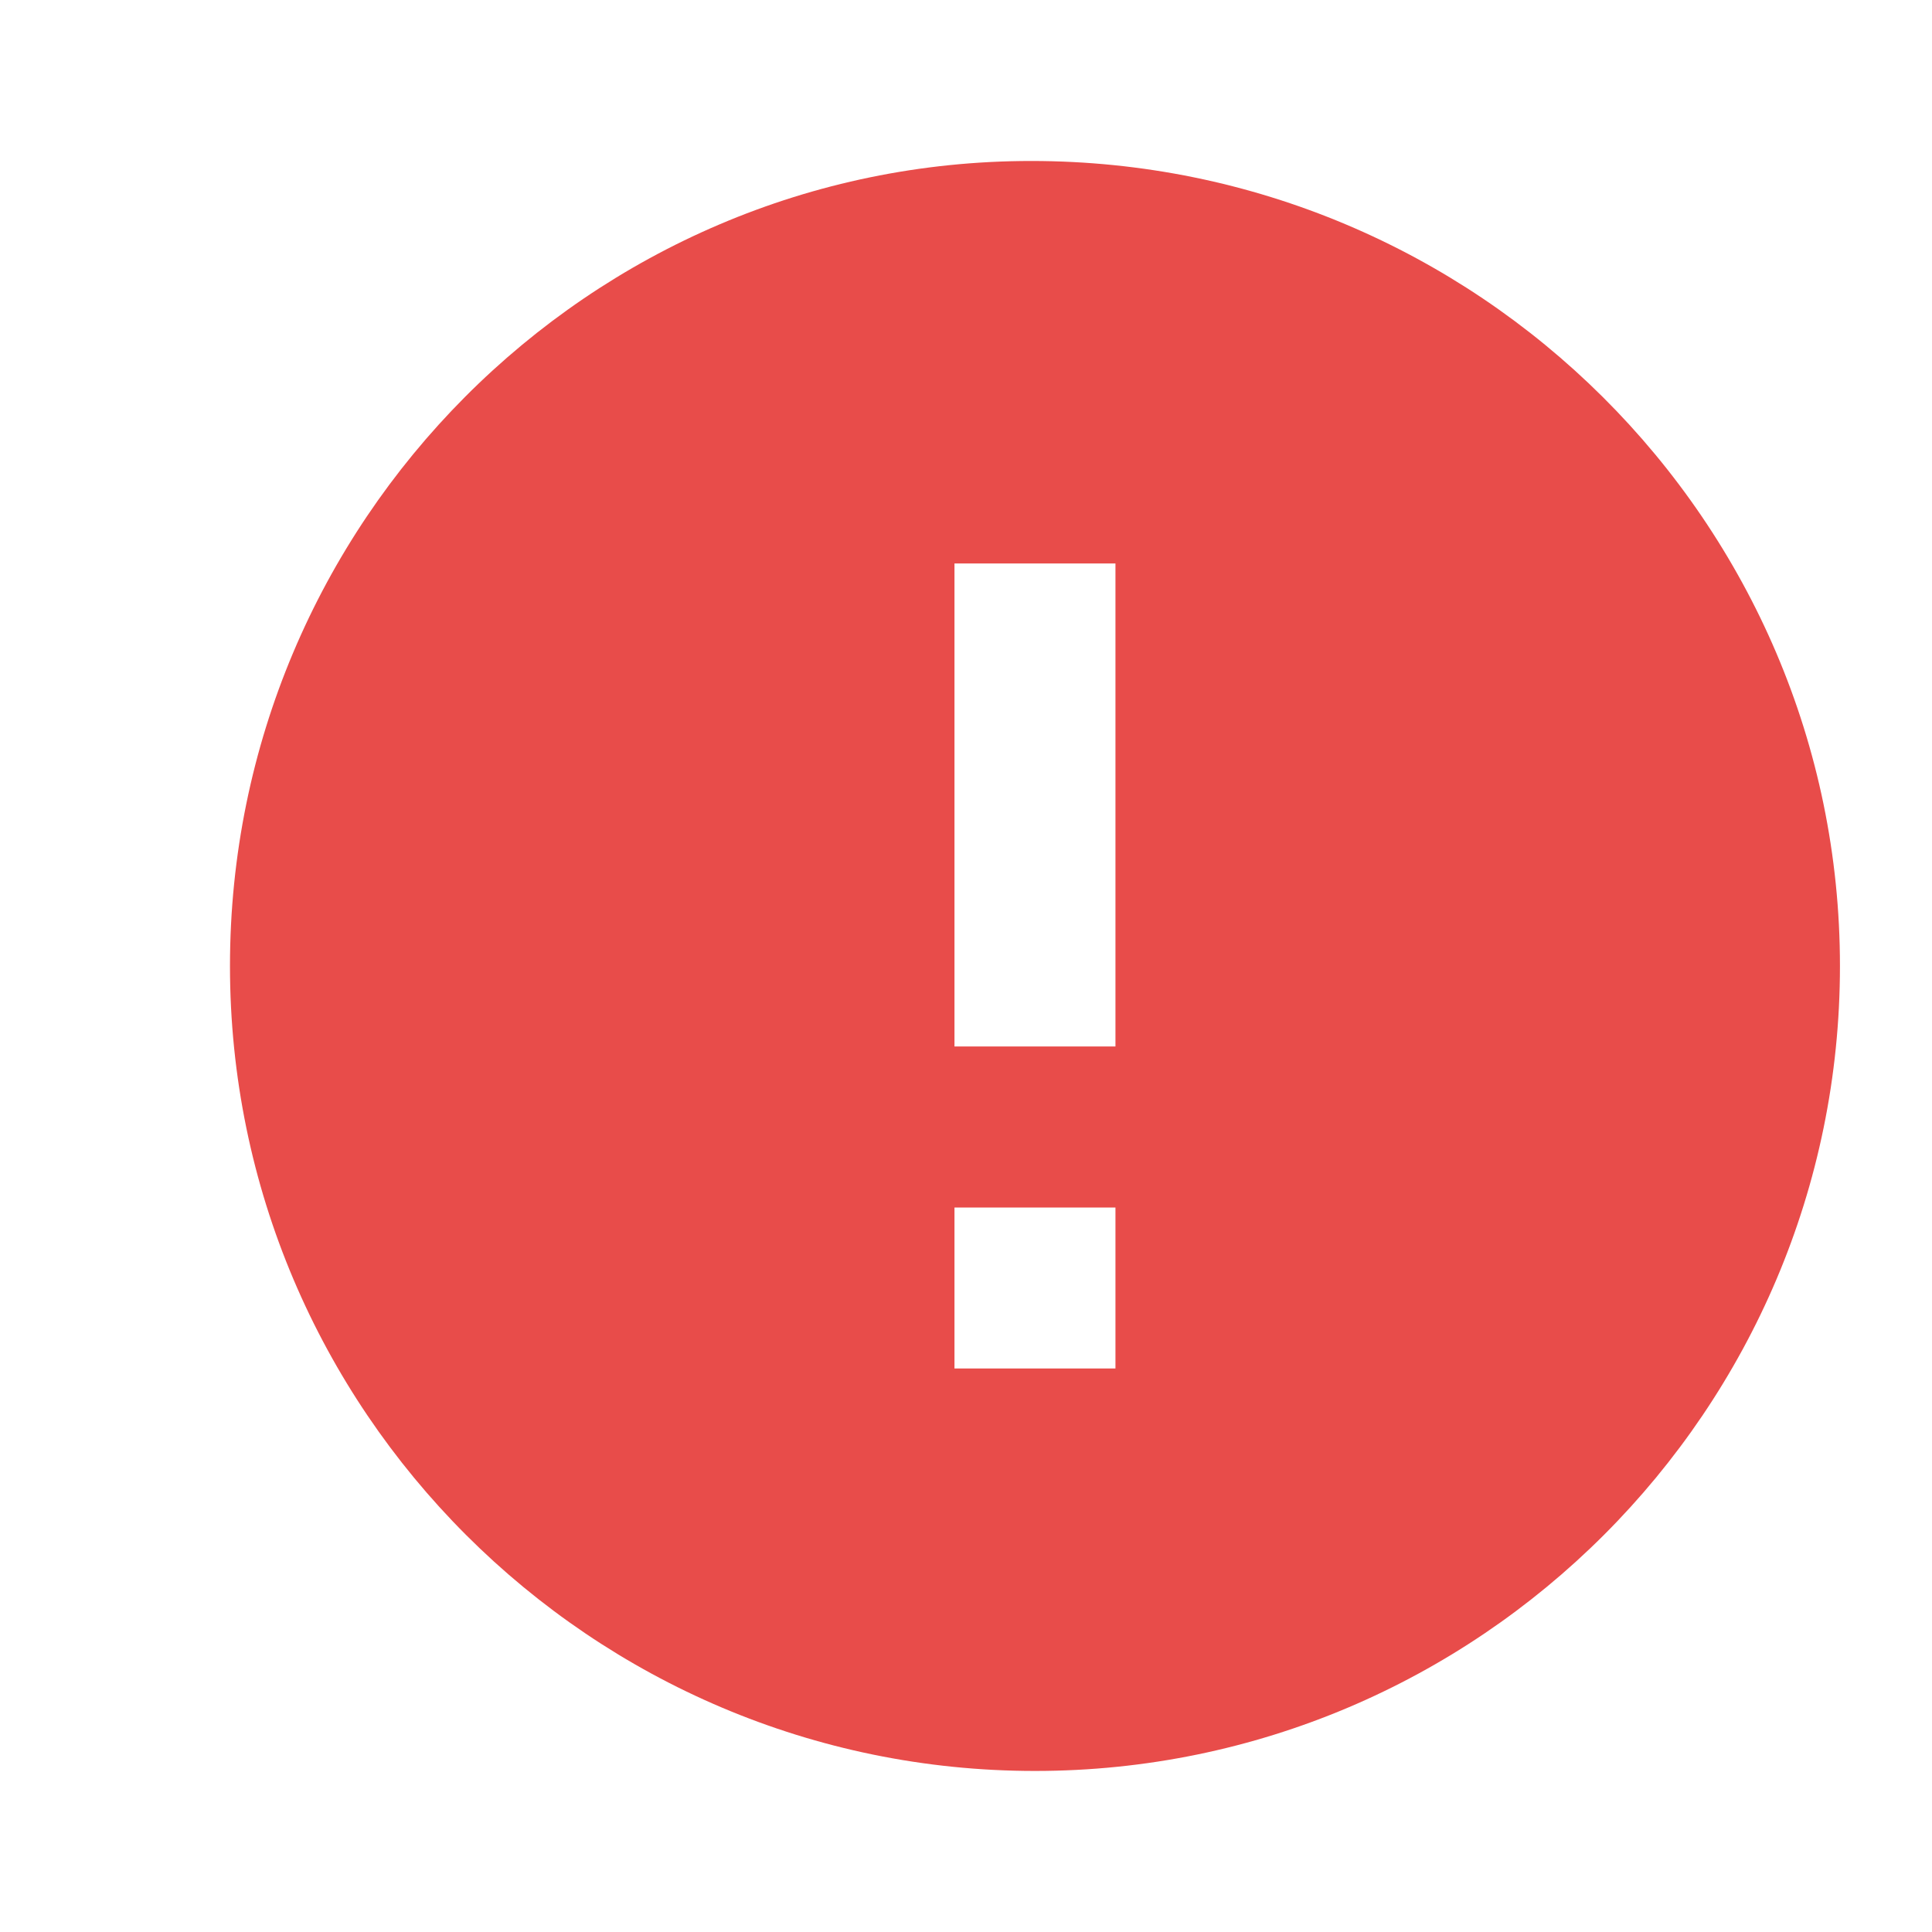 <svg width="28" height="28" viewBox="0 0 28 28" fill="none" xmlns="http://www.w3.org/2000/svg"><path d="M14.945 2.333C8.542 2.333 3.333 7.567 3.333 14S8.567 25.666 15 25.666 26.666 20.433 26.666 14 21.408 2.333 14.945 2.333m1.221 17.5h-2.333V17.5h2.333zm0-4.667h-2.333v-7h2.333z" fill="#E84C4A"/></svg>